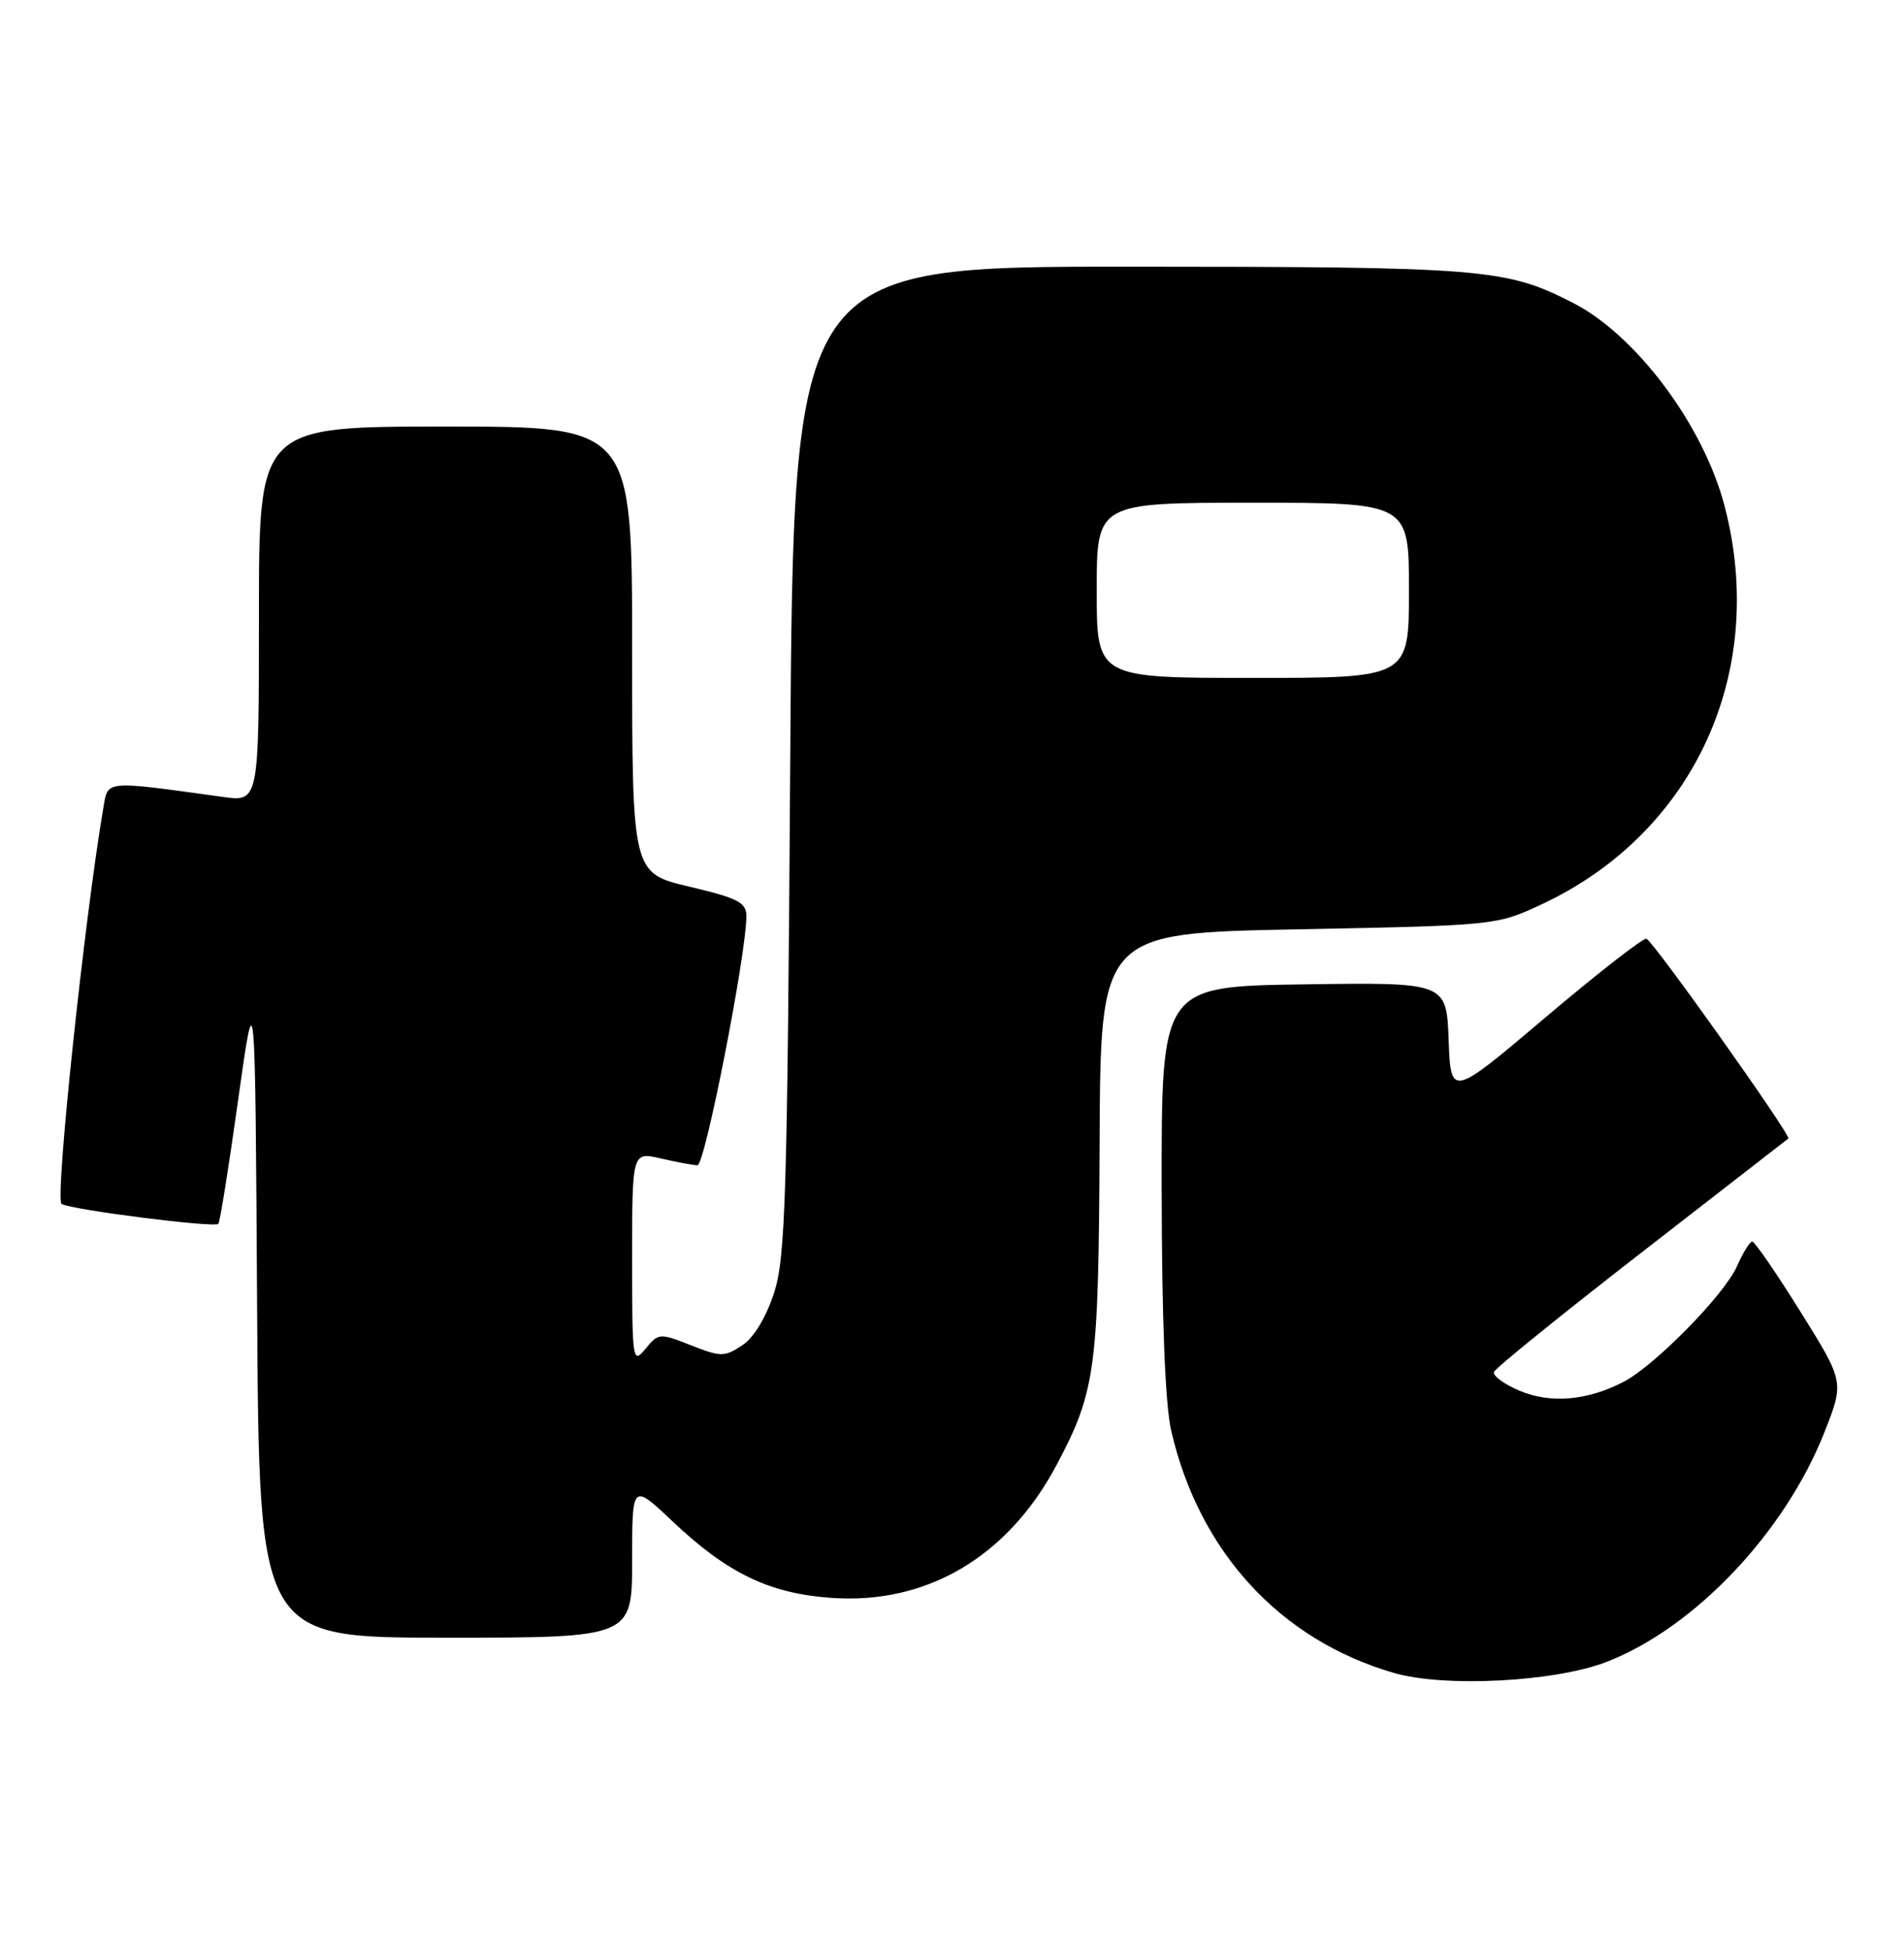 <?xml version="1.0" encoding="UTF-8" standalone="no"?>
<!DOCTYPE svg PUBLIC "-//W3C//DTD SVG 1.1//EN" "http://www.w3.org/Graphics/SVG/1.1/DTD/svg11.dtd" >
<svg xmlns="http://www.w3.org/2000/svg" xmlns:xlink="http://www.w3.org/1999/xlink" version="1.1" viewBox="0 0 250 256">
 <g >
 <path fill="currentColor"
d=" M 211.00 218.16 C 222.56 213.65 234.40 201.14 239.58 187.96 C 242.15 181.41 242.15 181.41 236.41 172.21 C 233.25 167.14 230.40 163.00 230.08 163.00 C 229.75 163.00 228.85 164.46 228.06 166.25 C 226.43 169.96 217.27 179.29 213.18 181.41 C 208.41 183.88 203.63 184.29 199.57 182.60 C 197.51 181.73 195.98 180.62 196.16 180.11 C 196.35 179.61 205.05 172.57 215.50 164.46 C 225.95 156.36 234.64 149.61 234.81 149.47 C 235.24 149.11 217.09 123.56 216.18 123.24 C 215.77 123.10 209.82 127.73 202.97 133.53 C 190.50 144.09 190.50 144.09 190.21 136.52 C 189.92 128.96 189.92 128.96 171.21 129.23 C 152.50 129.50 152.50 129.50 152.53 156.00 C 152.55 173.26 152.99 184.36 153.78 187.82 C 157.44 203.71 168.08 215.29 183.00 219.62 C 189.68 221.57 204.21 220.80 211.00 218.16 Z  M 83.00 204.85 C 83.00 194.71 83.00 194.71 88.32 199.74 C 95.51 206.54 101.01 209.19 109.12 209.77 C 121.67 210.68 132.33 204.39 138.74 192.31 C 143.88 182.62 144.25 179.77 144.38 150.00 C 144.50 122.50 144.50 122.50 170.50 122.00 C 196.35 121.50 196.53 121.48 202.43 118.72 C 222.43 109.36 232.13 88.26 226.45 66.46 C 223.69 55.86 214.85 44.01 206.52 39.75 C 197.74 35.26 194.85 35.02 148.34 35.01 C 104.18 35.00 104.18 35.00 103.76 99.75 C 103.38 157.28 103.14 165.09 101.63 169.75 C 100.57 172.99 98.97 175.63 97.43 176.64 C 95.11 178.16 94.62 178.15 90.72 176.61 C 86.61 174.99 86.45 175.00 84.75 177.08 C 83.06 179.14 83.00 178.70 83.00 165.22 C 83.00 151.21 83.00 151.21 86.75 152.08 C 88.81 152.56 90.98 152.96 91.58 152.98 C 92.56 153.00 98.00 125.28 98.00 120.26 C 98.00 118.48 96.87 117.90 90.50 116.40 C 83.00 114.63 83.00 114.63 83.00 85.32 C 83.00 56.00 83.00 56.00 58.50 56.00 C 34.00 56.00 34.00 56.00 34.00 80.64 C 34.00 105.27 34.00 105.27 29.25 104.62 C 13.51 102.45 14.20 102.38 13.56 106.12 C 11.07 120.71 7.19 157.50 8.08 158.05 C 9.33 158.82 28.12 161.21 28.67 160.67 C 28.88 160.46 30.05 153.13 31.27 144.39 C 33.50 128.50 33.50 128.50 33.76 171.75 C 34.02 215.00 34.02 215.00 58.51 215.00 C 83.00 215.00 83.00 215.00 83.00 204.85 Z  M 144.00 77.50 C 144.00 66.00 144.00 66.00 164.50 66.00 C 185.00 66.00 185.00 66.00 185.00 77.50 C 185.00 89.00 185.00 89.00 164.50 89.00 C 144.00 89.00 144.00 89.00 144.00 77.50 Z "/>
</g>
</svg>